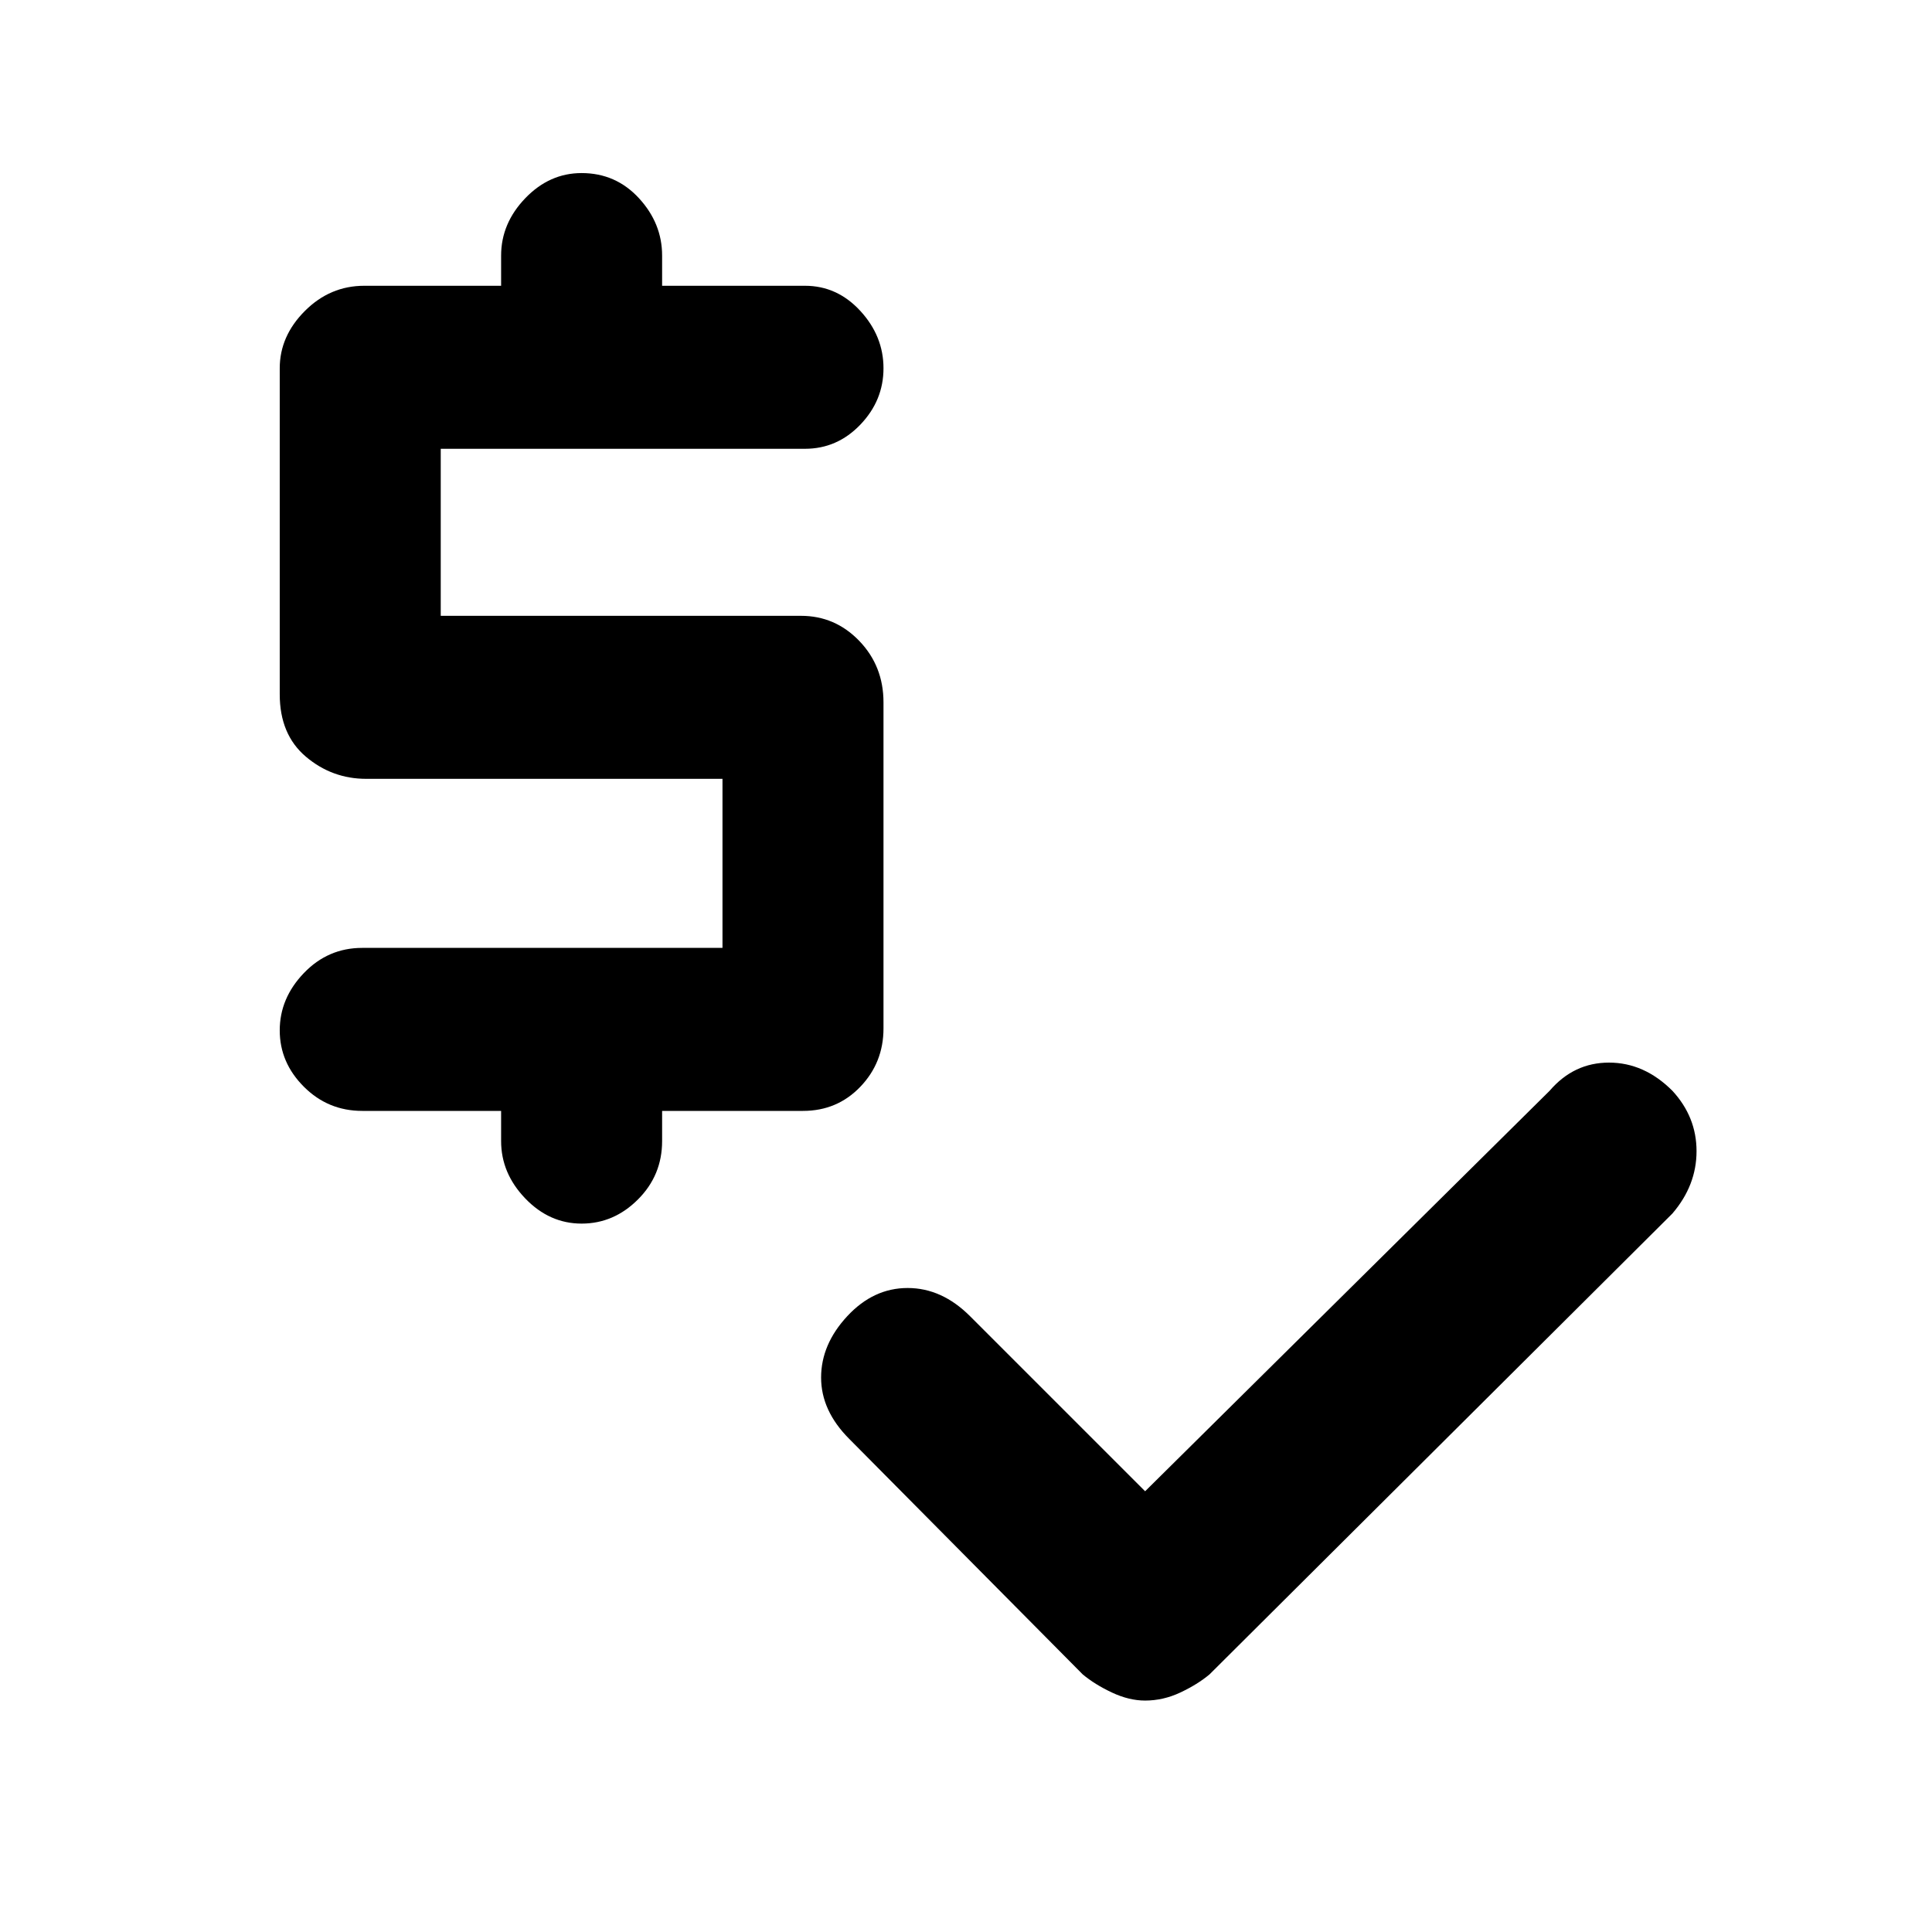 <svg xmlns="http://www.w3.org/2000/svg" height="48" width="48"><path d="M14.45 30.4Q13.65 30.4 13.05 29.775Q12.45 29.15 12.45 28.35V27.6H9Q8.15 27.6 7.55 27Q6.95 26.4 6.95 25.6Q6.95 24.8 7.55 24.175Q8.15 23.55 9 23.55H17.95V19.35H9.1Q8.25 19.35 7.6 18.8Q6.95 18.25 6.95 17.25V9.15Q6.95 8.35 7.575 7.725Q8.2 7.1 9.05 7.1H12.45V6.35Q12.45 5.55 13.05 4.925Q13.65 4.3 14.45 4.3Q15.3 4.3 15.875 4.925Q16.45 5.55 16.45 6.35V7.1H20Q20.8 7.1 21.375 7.725Q21.95 8.35 21.95 9.15Q21.95 9.95 21.375 10.55Q20.8 11.15 20 11.15H10.95V15.3H19.9Q20.75 15.3 21.35 15.925Q21.95 16.55 21.95 17.45V25.55Q21.95 26.4 21.375 27Q20.8 27.6 19.95 27.6H16.45V28.35Q16.45 29.2 15.85 29.8Q15.25 30.4 14.45 30.4ZM28.45 42.25Q28.05 42.25 27.625 42.05Q27.2 41.85 26.9 41.6L21.1 35.75Q20.4 35.05 20.4 34.225Q20.4 33.4 21.05 32.7Q21.7 32 22.55 32Q23.4 32 24.1 32.7L28.45 37.05L38.5 27.1Q39.1 26.4 39.975 26.4Q40.85 26.4 41.55 27.1Q42.15 27.75 42.15 28.6Q42.15 29.45 41.55 30.15L30.05 41.6Q29.75 41.85 29.325 42.05Q28.9 42.25 28.45 42.25Z"/></svg>